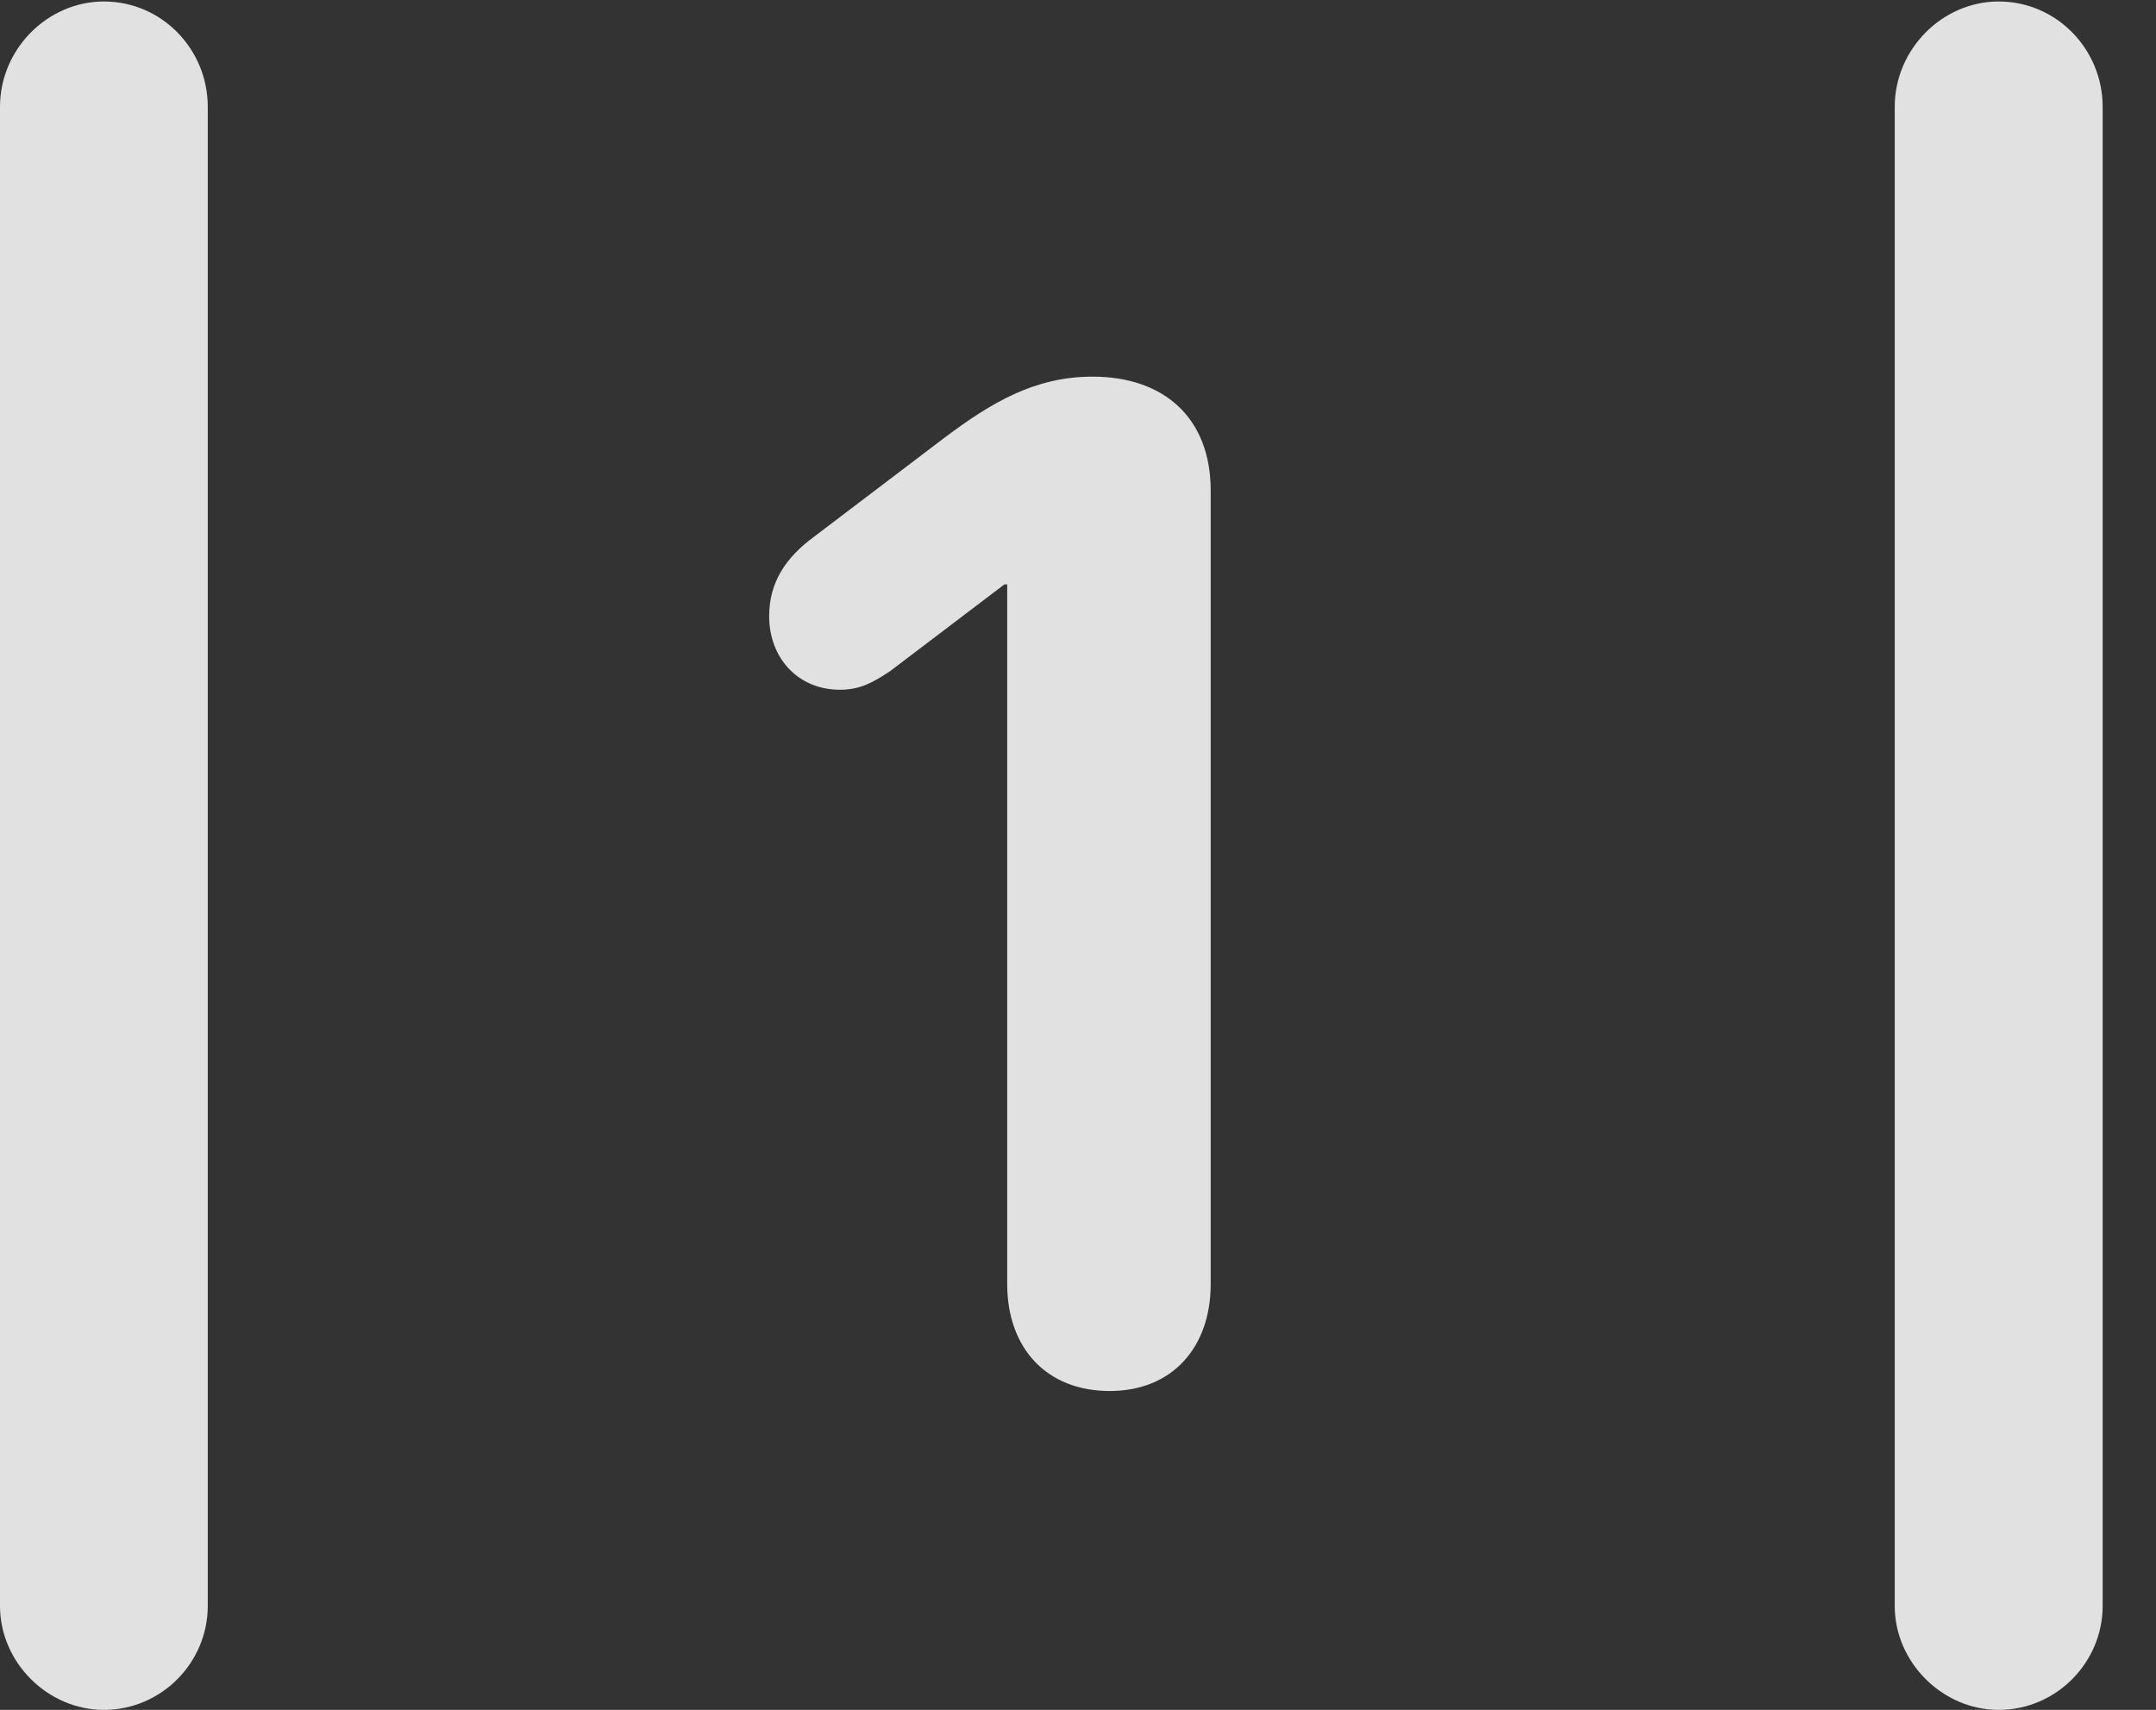 <?xml version="1.0" encoding="UTF-8"?>
<!--Generator: Apple Native CoreSVG 341-->
<!DOCTYPE svg
PUBLIC "-//W3C//DTD SVG 1.1//EN"
       "http://www.w3.org/Graphics/SVG/1.1/DTD/svg11.dtd">
<svg version="1.1" xmlns="http://www.w3.org/2000/svg" xmlns:xlink="http://www.w3.org/1999/xlink" viewBox="0 0 14.59 11.572">
 <rect x="0" y="0" width="14.59" height="11.572" fill="#333333" stroke="none"/>
 <g>
  <rect height="11.572" opacity="0" width="14.59" x="0" y="0"/>
  <path d="M0 10.869C0 11.25 0.322 11.572 0.703 11.572C1.094 11.572 1.406 11.25 1.406 10.869L1.406 0.723C1.406 0.332 1.094 0.01 0.703 0.01C0.322 0.01 0 0.332 0 0.723ZM12.822 10.869C12.822 11.25 13.145 11.572 13.525 11.572C13.916 11.572 14.229 11.25 14.229 10.869L14.229 0.723C14.229 0.332 13.916 0.01 13.525 0.01C13.145 0.01 12.822 0.332 12.822 0.723Z" fill="white" fill-opacity="0.85"/>
  <path d="M7.51 9.414C7.93 9.414 8.193 9.121 8.193 8.691L8.193 3.32C8.193 2.832 7.881 2.549 7.393 2.549C7.002 2.549 6.709 2.725 6.396 2.959L5.508 3.633C5.322 3.77 5.205 3.936 5.205 4.17C5.205 4.453 5.4 4.668 5.684 4.668C5.82 4.668 5.908 4.619 6.025 4.541L6.797 3.955L6.816 3.955L6.816 8.691C6.816 9.121 7.08 9.414 7.51 9.414Z" fill="white" fill-opacity="0.85"/>
 </g>
</svg>
